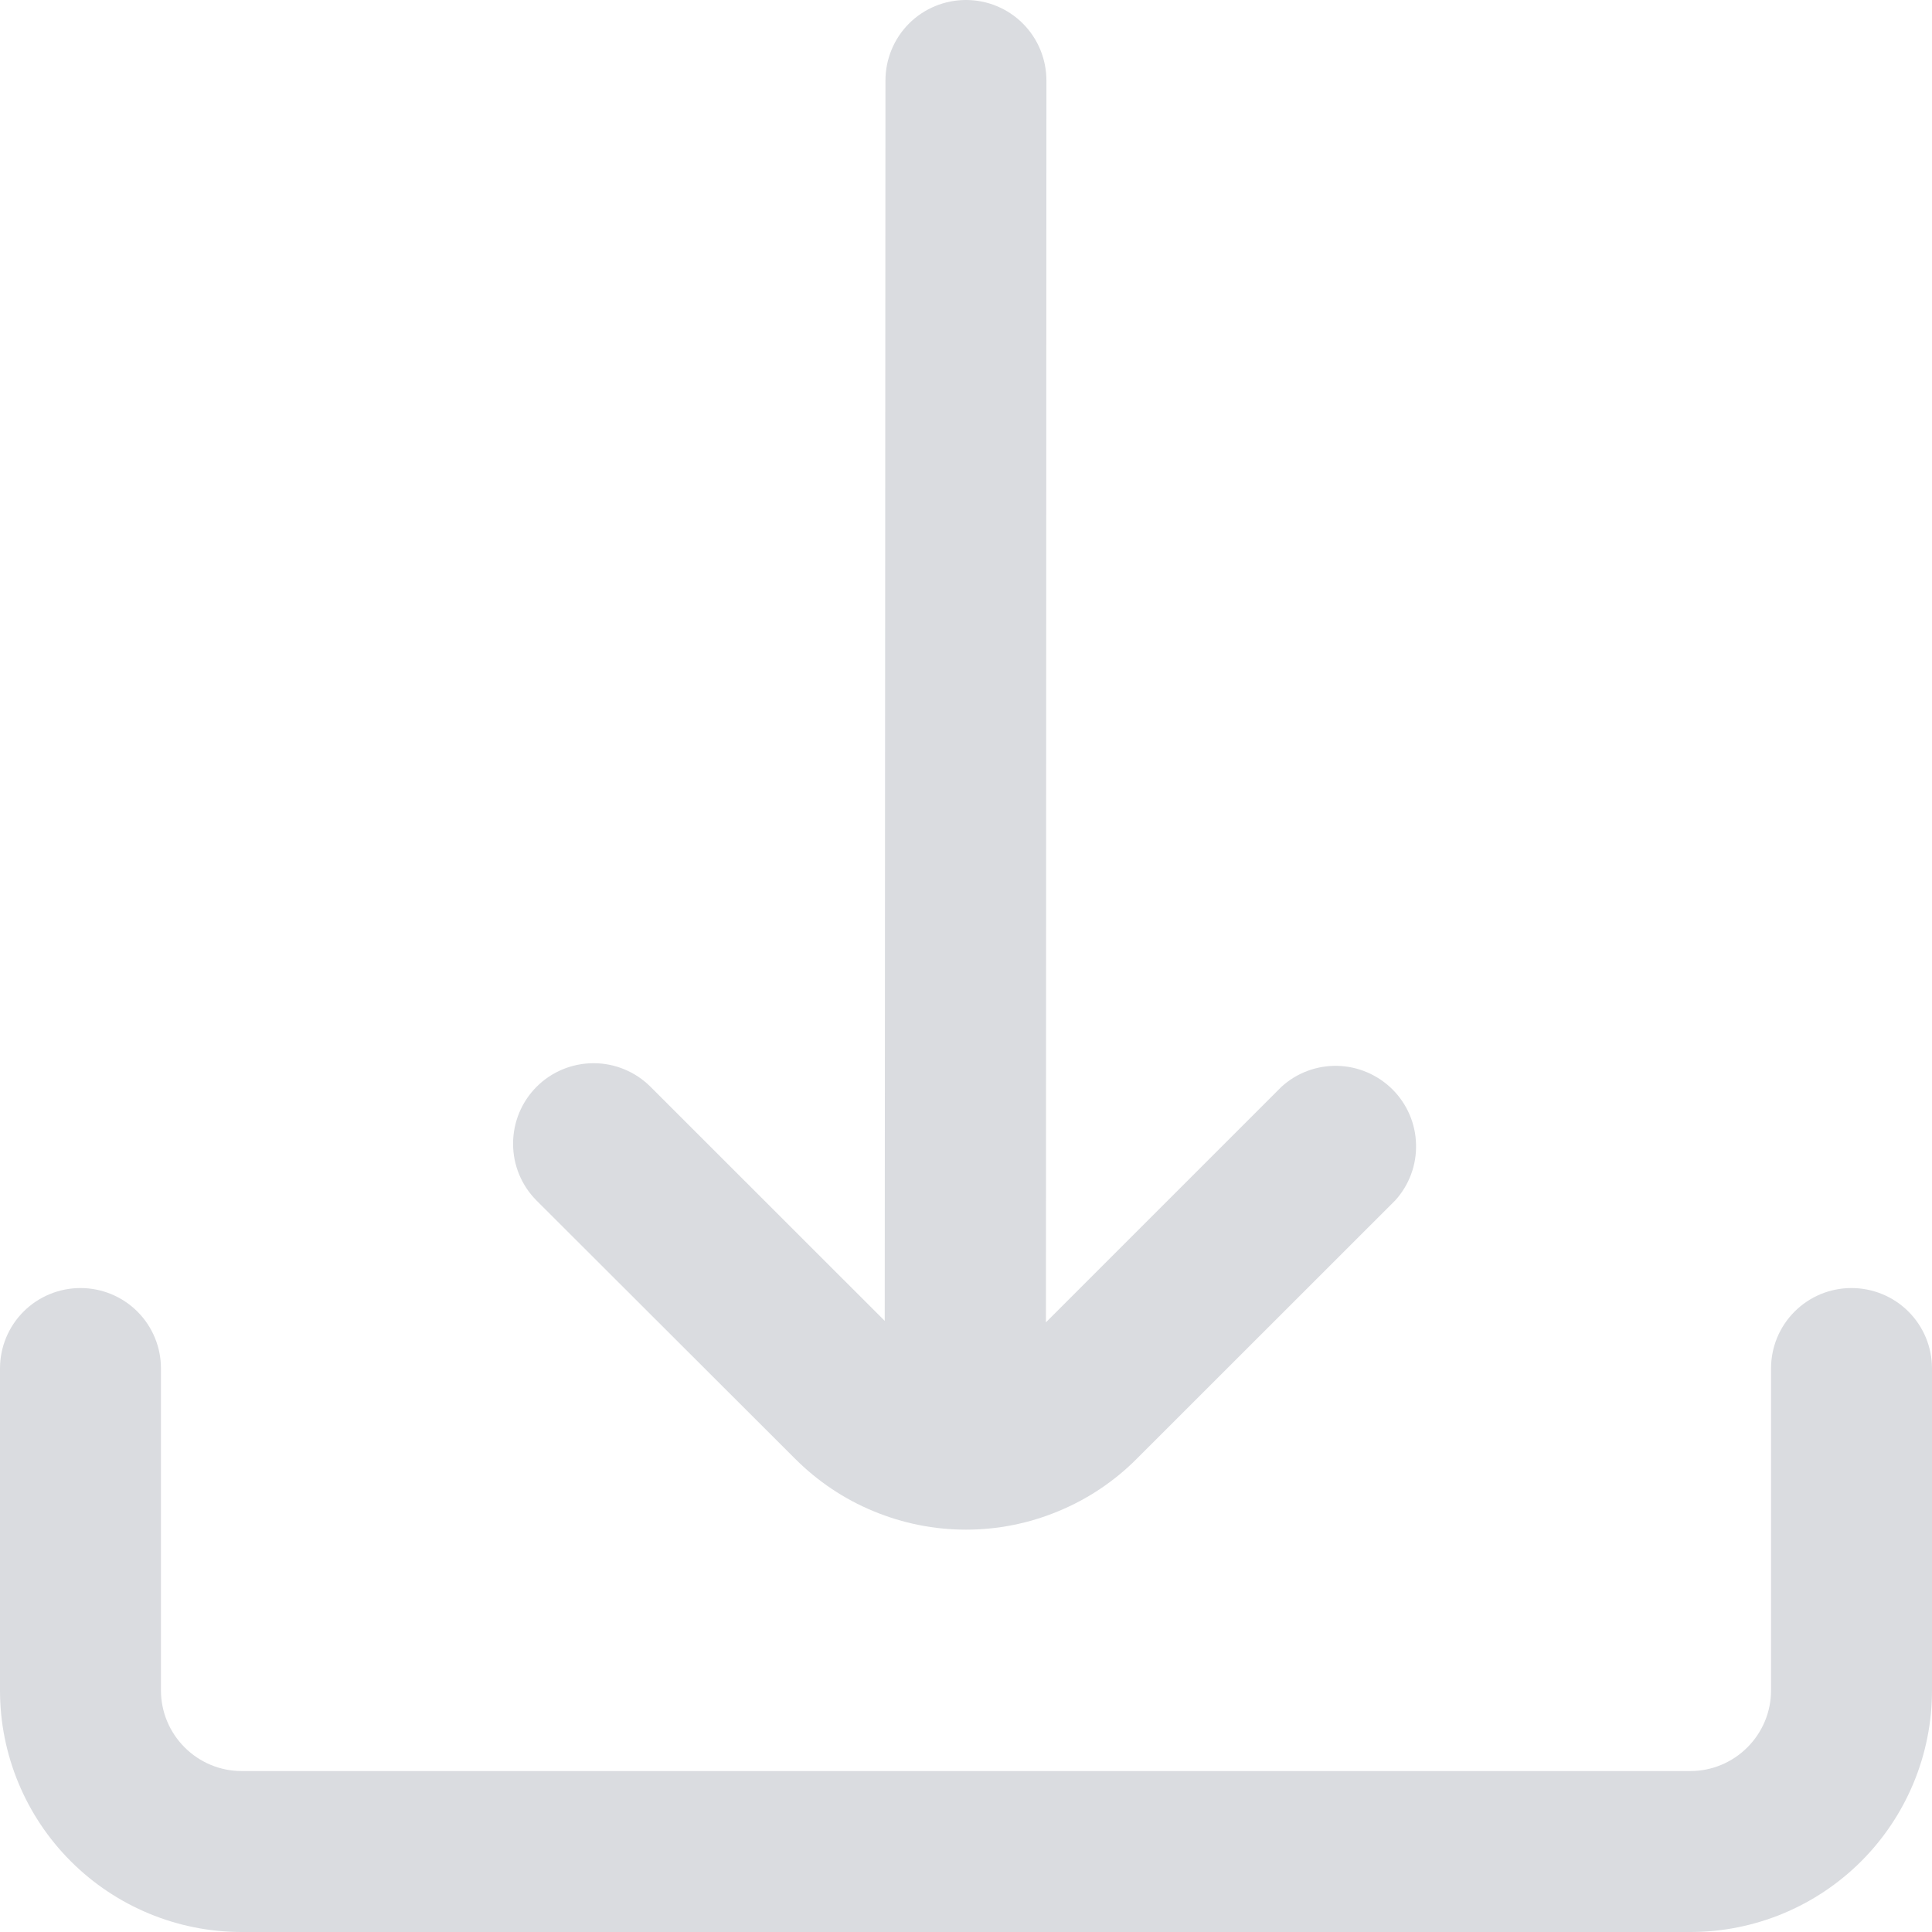 <svg width="16" height="16" viewBox="0 0 16 16" fill="none" xmlns="http://www.w3.org/2000/svg">
<g id="fi-rr-download" clip-path="url(#clip0_4571_2024)">
<path id="Vector" d="M6.585 12.081C6.771 12.267 6.991 12.415 7.234 12.515C7.477 12.616 7.737 12.668 8 12.668C8.263 12.668 8.523 12.616 8.765 12.515C9.008 12.415 9.229 12.267 9.414 12.081L11.555 9.941C11.67 9.814 11.732 9.648 11.727 9.476C11.723 9.305 11.653 9.143 11.532 9.022C11.41 8.901 11.247 8.831 11.076 8.827C10.905 8.823 10.739 8.885 10.613 9L8.662 10.951L8.666 0.667C8.666 0.49 8.596 0.32 8.471 0.195C8.346 0.07 8.177 0 8 0V0C7.823 0 7.653 0.07 7.528 0.195C7.403 0.32 7.333 0.49 7.333 0.667L7.327 10.939L5.387 9C5.262 8.875 5.092 8.805 4.916 8.805C4.739 8.805 4.569 8.875 4.444 9C4.319 9.125 4.249 9.295 4.249 9.472C4.249 9.649 4.319 9.818 4.444 9.943L6.585 12.081Z" fill="#DADCE0"/>
<path id="Vector_2" d="M15.333 10.667C15.156 10.667 14.987 10.737 14.862 10.862C14.737 10.987 14.667 11.156 14.667 11.333V14C14.667 14.177 14.596 14.346 14.471 14.471C14.346 14.596 14.177 14.667 14 14.667H2C1.823 14.667 1.654 14.596 1.529 14.471C1.404 14.346 1.333 14.177 1.333 14V11.333C1.333 11.156 1.263 10.987 1.138 10.862C1.013 10.737 0.843 10.667 0.667 10.667C0.49 10.667 0.32 10.737 0.195 10.862C0.07 10.987 0 11.156 0 11.333L0 14C0 14.53 0.211 15.039 0.586 15.414C0.961 15.789 1.47 16 2 16H14C14.53 16 15.039 15.789 15.414 15.414C15.789 15.039 16 14.53 16 14V11.333C16 11.156 15.93 10.987 15.805 10.862C15.68 10.737 15.51 10.667 15.333 10.667Z" fill="#DADCE0"/>
</g>
<defs>
<clipPath id="clip0_4571_2024">
<rect width="16" height="16" fill="white"/>
</clipPath>
</defs>
</svg>
